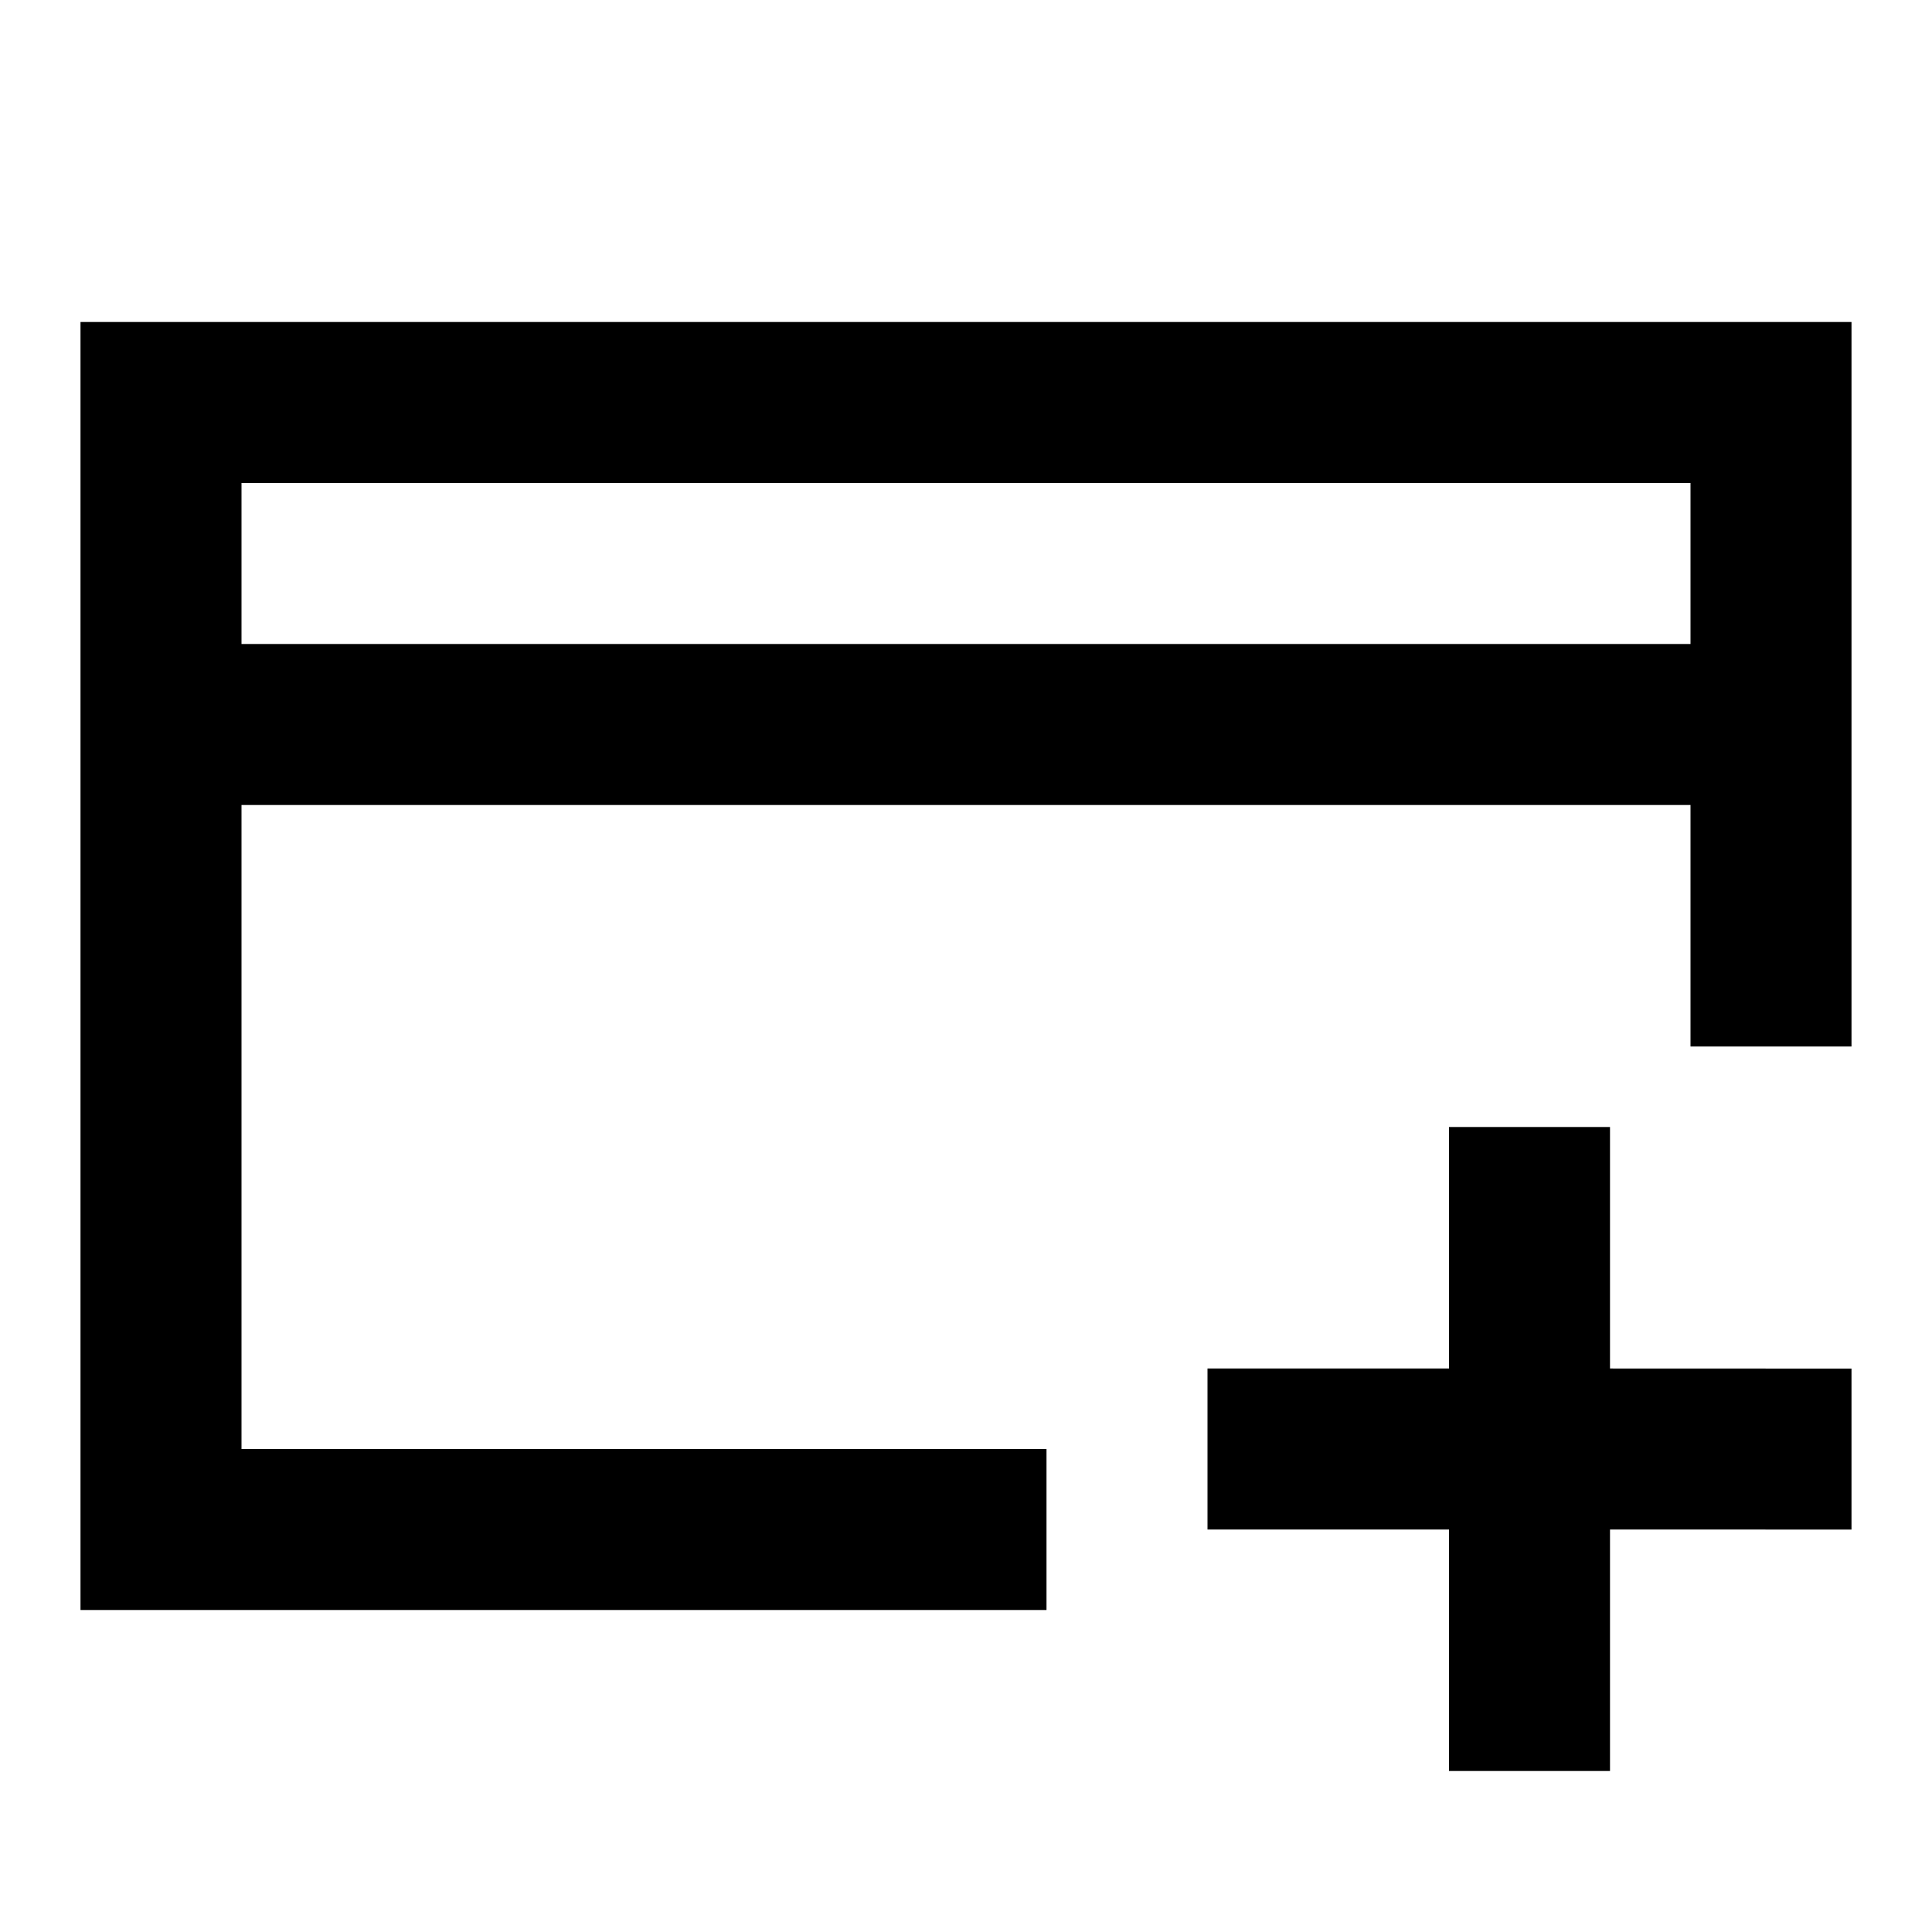 <svg width="24" height="24" viewBox="0 0 24 24" fill="none" xmlns="http://www.w3.org/2000/svg">
<path fill-rule="evenodd" clip-rule="evenodd" d="M1 4H23V13H21V10H3V18H13V20H1V4ZM3 8H21V6H3V8Z" fill="currentcolor"/>
<path d="M20 14V17L23 17.001L23 19.001L20 19V22H18V19L15 19L15 17L18 17V14H20Z" fill="currentcolor"/>
</svg>
